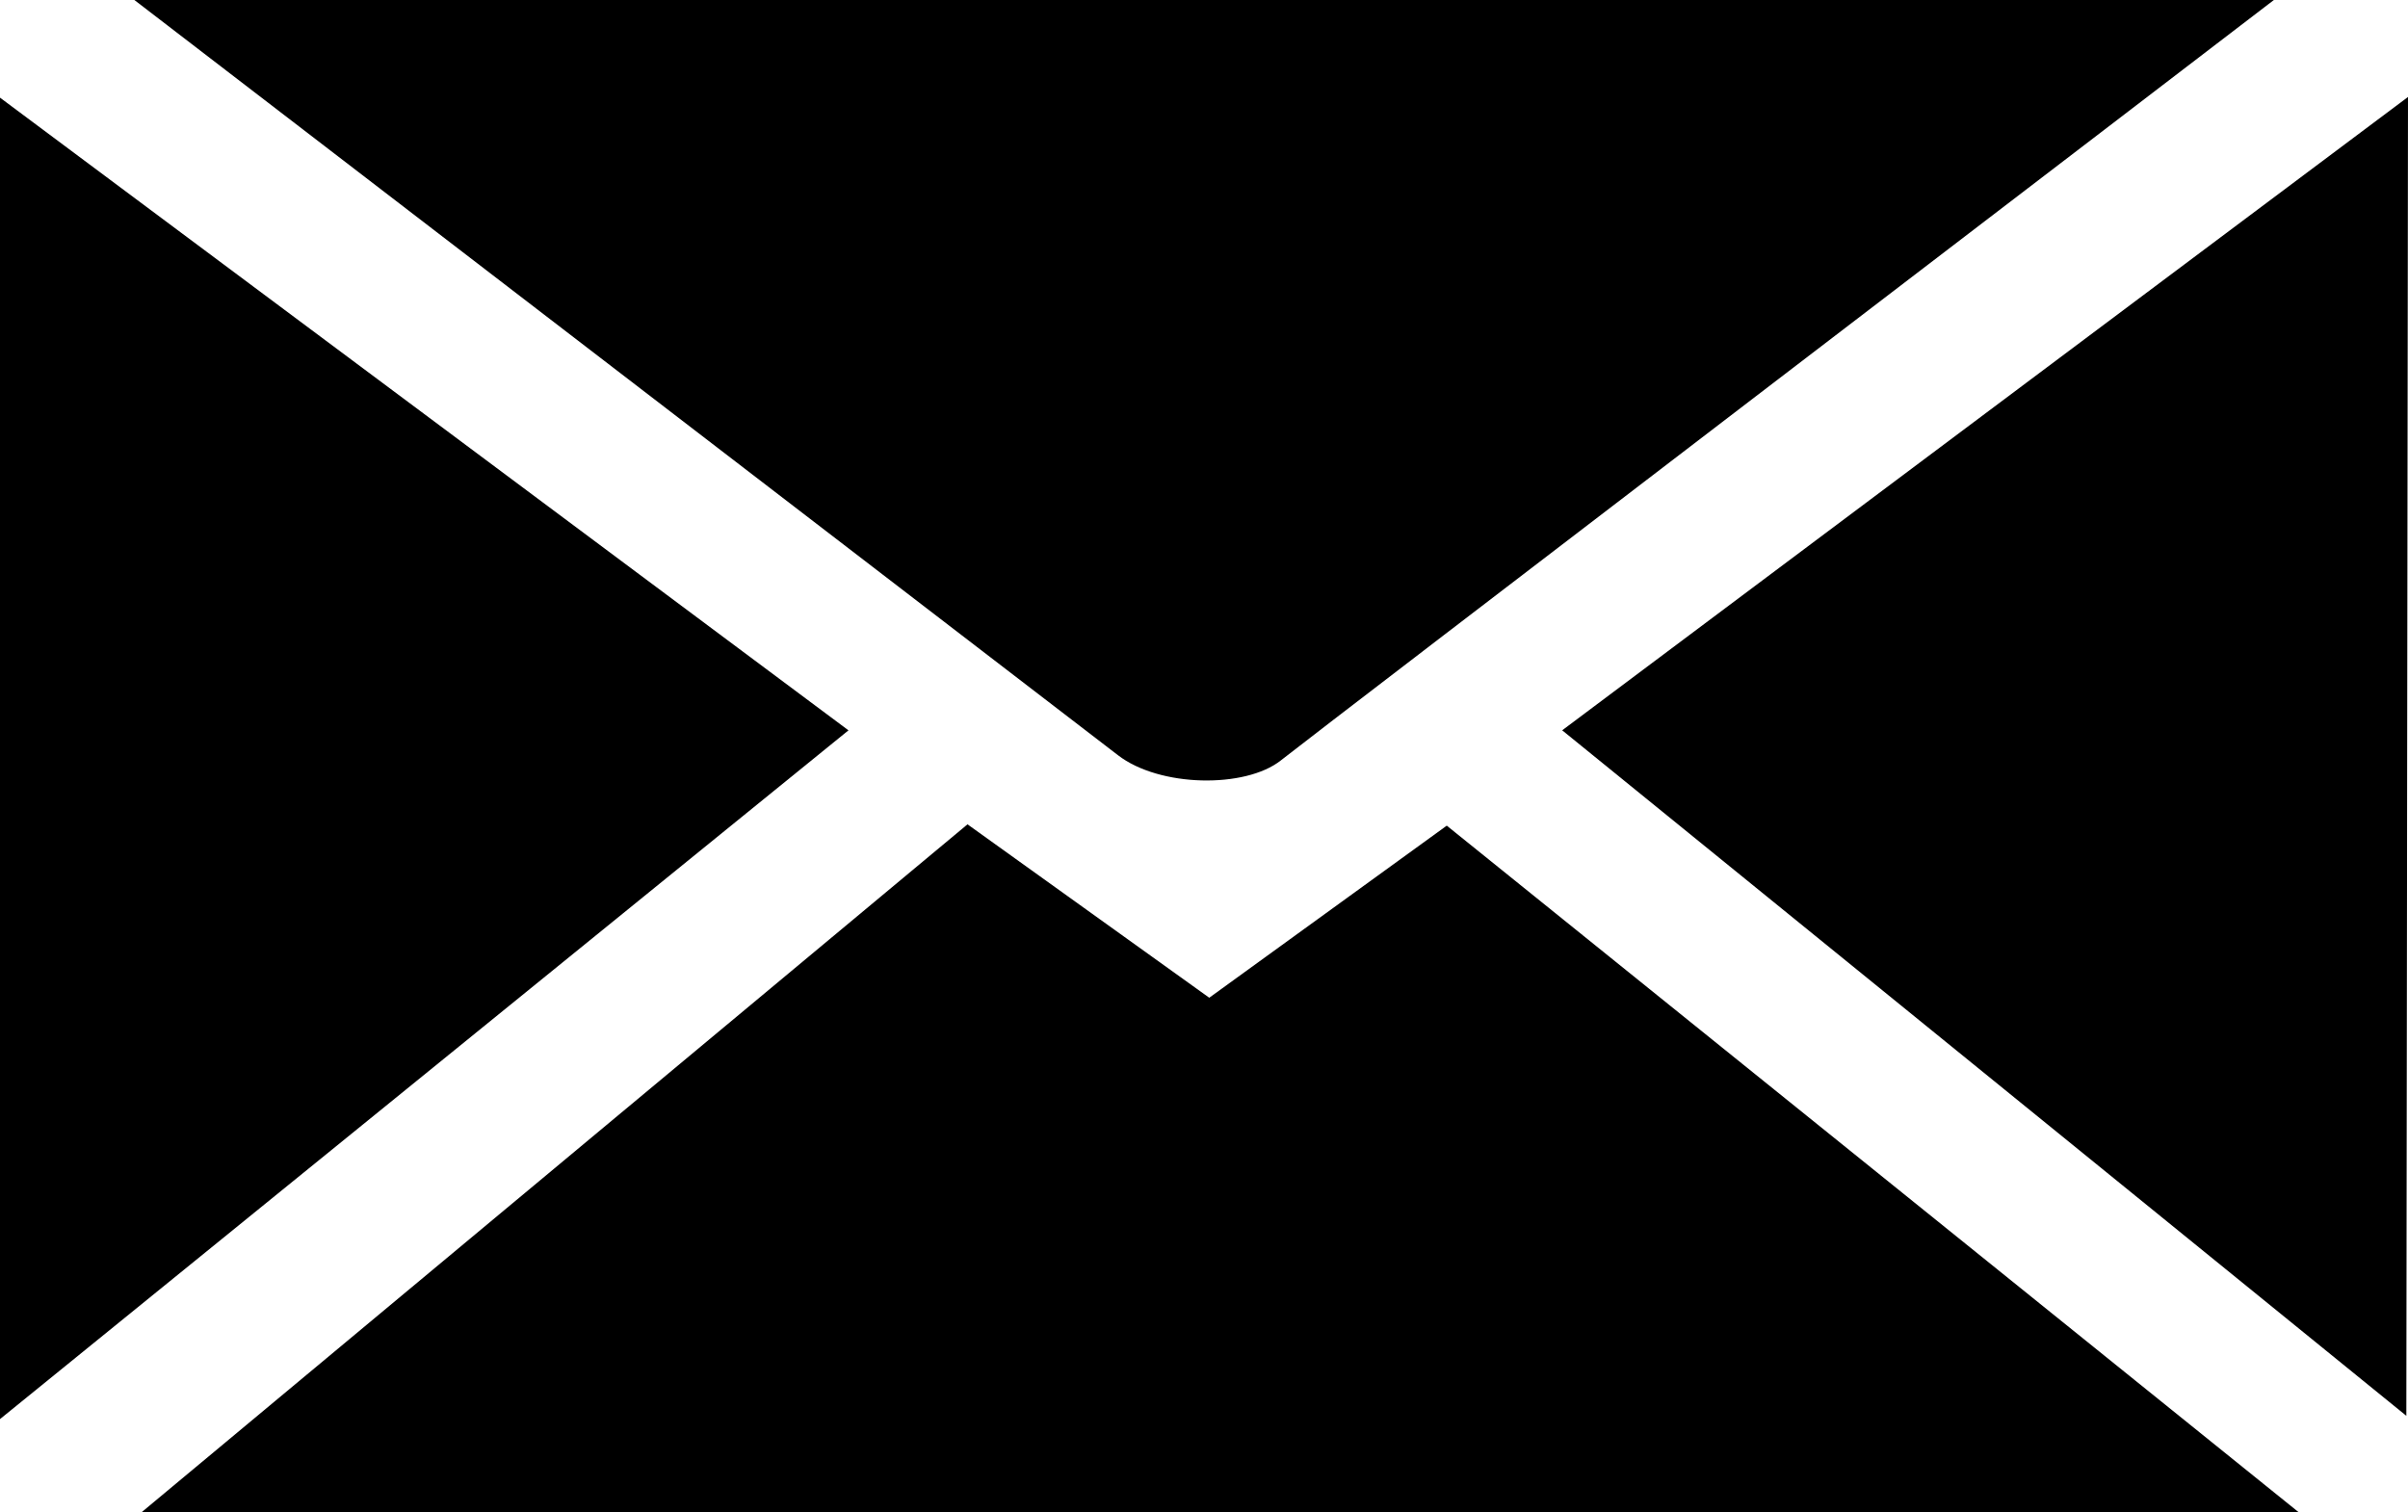 <?xml version="1.0" encoding="utf-8"?><svg id="Layer_2" data-name="Layer 2" preserveAspectRatio="xMidYMid meet" xmlns="http://www.w3.org/2000/svg" width="2000" height="1255.985" viewBox="0 0 2000 1255.985"><g id="_5HleUZ.tif" data-name="5HleUZ.tif"><path d="M111.601,0H1888.596c-71.885,55.248-785.193,600.38-824.852,631.722-29.463,23.285-100.616,22.381-135.317-4.473C893.713,600.647,111.601,0,111.601,0Z"/><path d="M117.855,1255.985l685.722-571.226,200.788,144.047,197.267-142.955,707.326,570.134Z"/><path d="M2000,80.559c.014.784-1.377,1086.651-1.377,1095.536L1297.496,606.657Z"/><polygon points="0 1178.823 0 81.114 704.715 606.689 0 1178.823"/></g></svg>